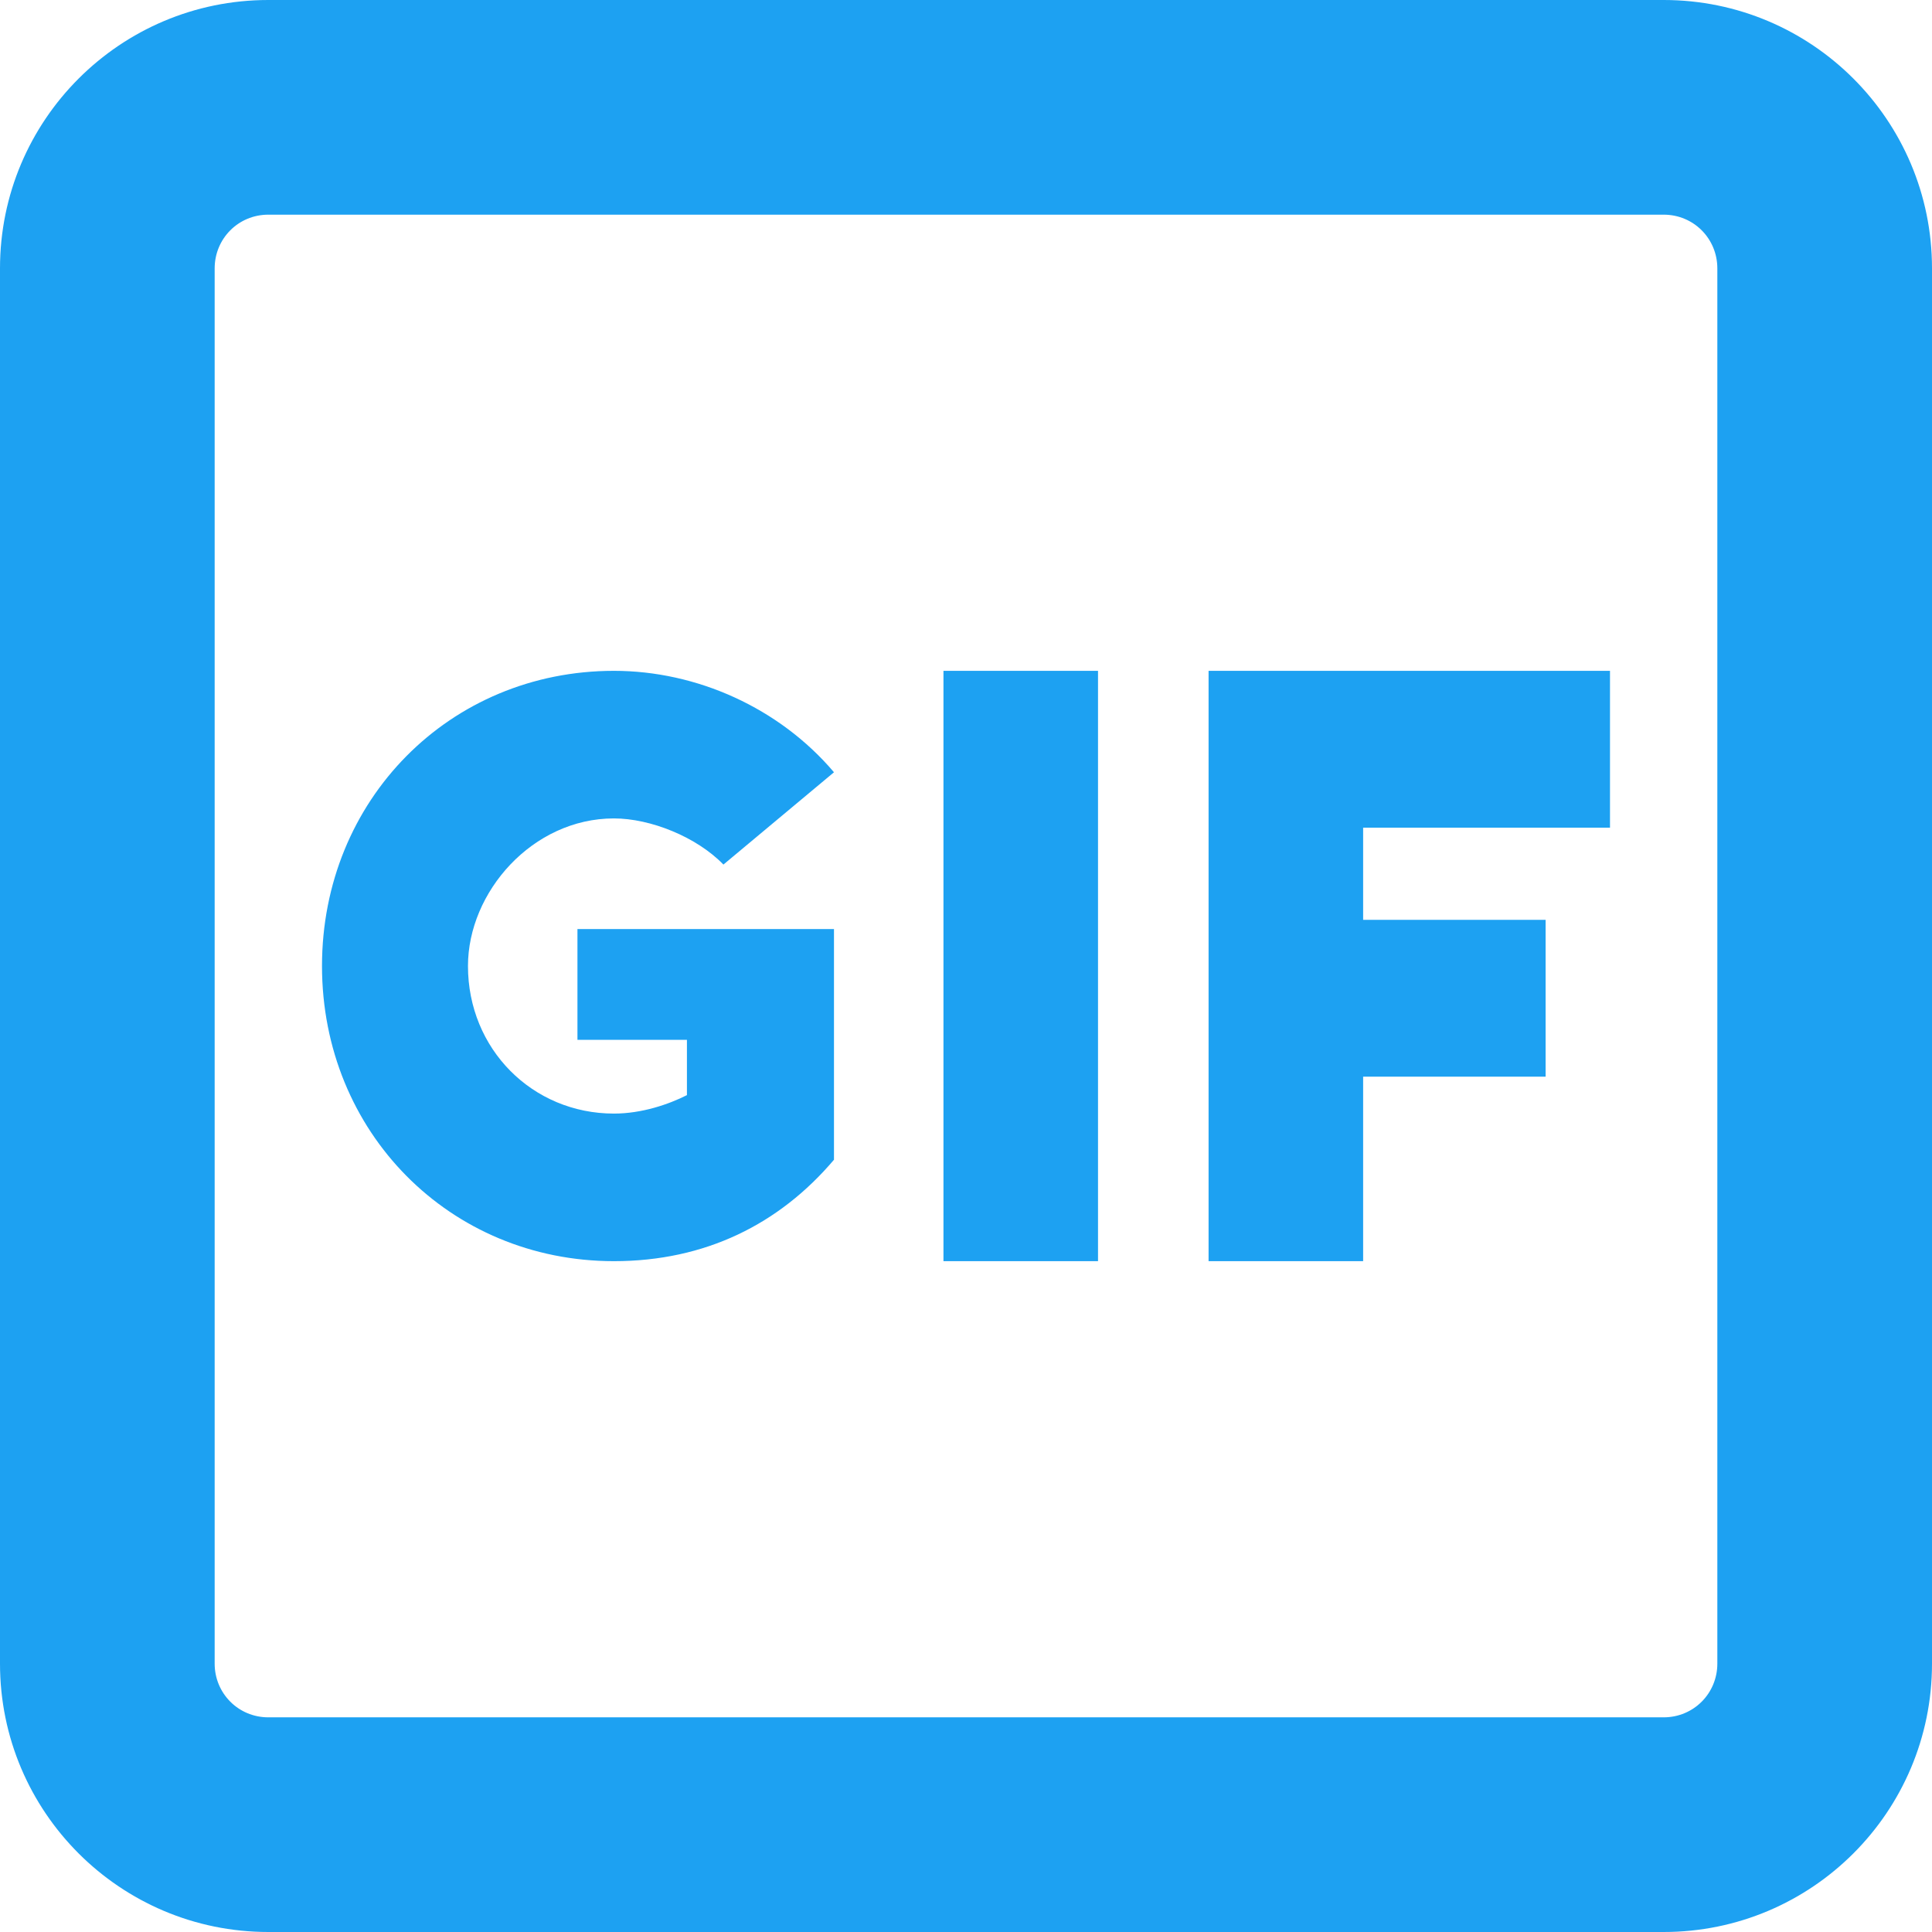 <svg width="18" height="18" viewBox="0 0 18 18" fill="none" xmlns="http://www.w3.org/2000/svg">
<path d="M0 2.5C0 1.119 1.12 0 2.5 0H15.5C16.88 0 18 1.119 18 2.5V15.5C18 16.881 16.88 18 15.5 18H2.5C1.12 18 0 16.881 0 15.5V2.5ZM2.5 2C2.22 2 2 2.224 2 2.5V15.5C2 15.776 2.22 16 2.5 16H15.5C15.78 16 16 15.776 16 15.5V2.5C16 2.224 15.78 2 15.5 2H2.5ZM15 7.711V6.25H11.26V11.75H12.7V10.031H14.4V8.57H12.7V7.711H15ZM8.79 6.25H10.23V11.75H8.79V6.25ZM5.72 7.625C6.06 7.625 6.49 7.797 6.74 8.055L7.77 7.195C7.26 6.594 6.49 6.25 5.72 6.25C4.19 6.25 3 7.453 3 9C3 10.547 4.19 11.75 5.72 11.75C6.57 11.75 7.26 11.406 7.77 10.805V8.656H5.38V9.688H6.4V10.203C6.23 10.289 5.98 10.375 5.72 10.375C4.96 10.375 4.36 9.773 4.36 9C4.36 8.312 4.96 7.625 5.72 7.625Z" fill="#1DA1F2"/>
</svg>
